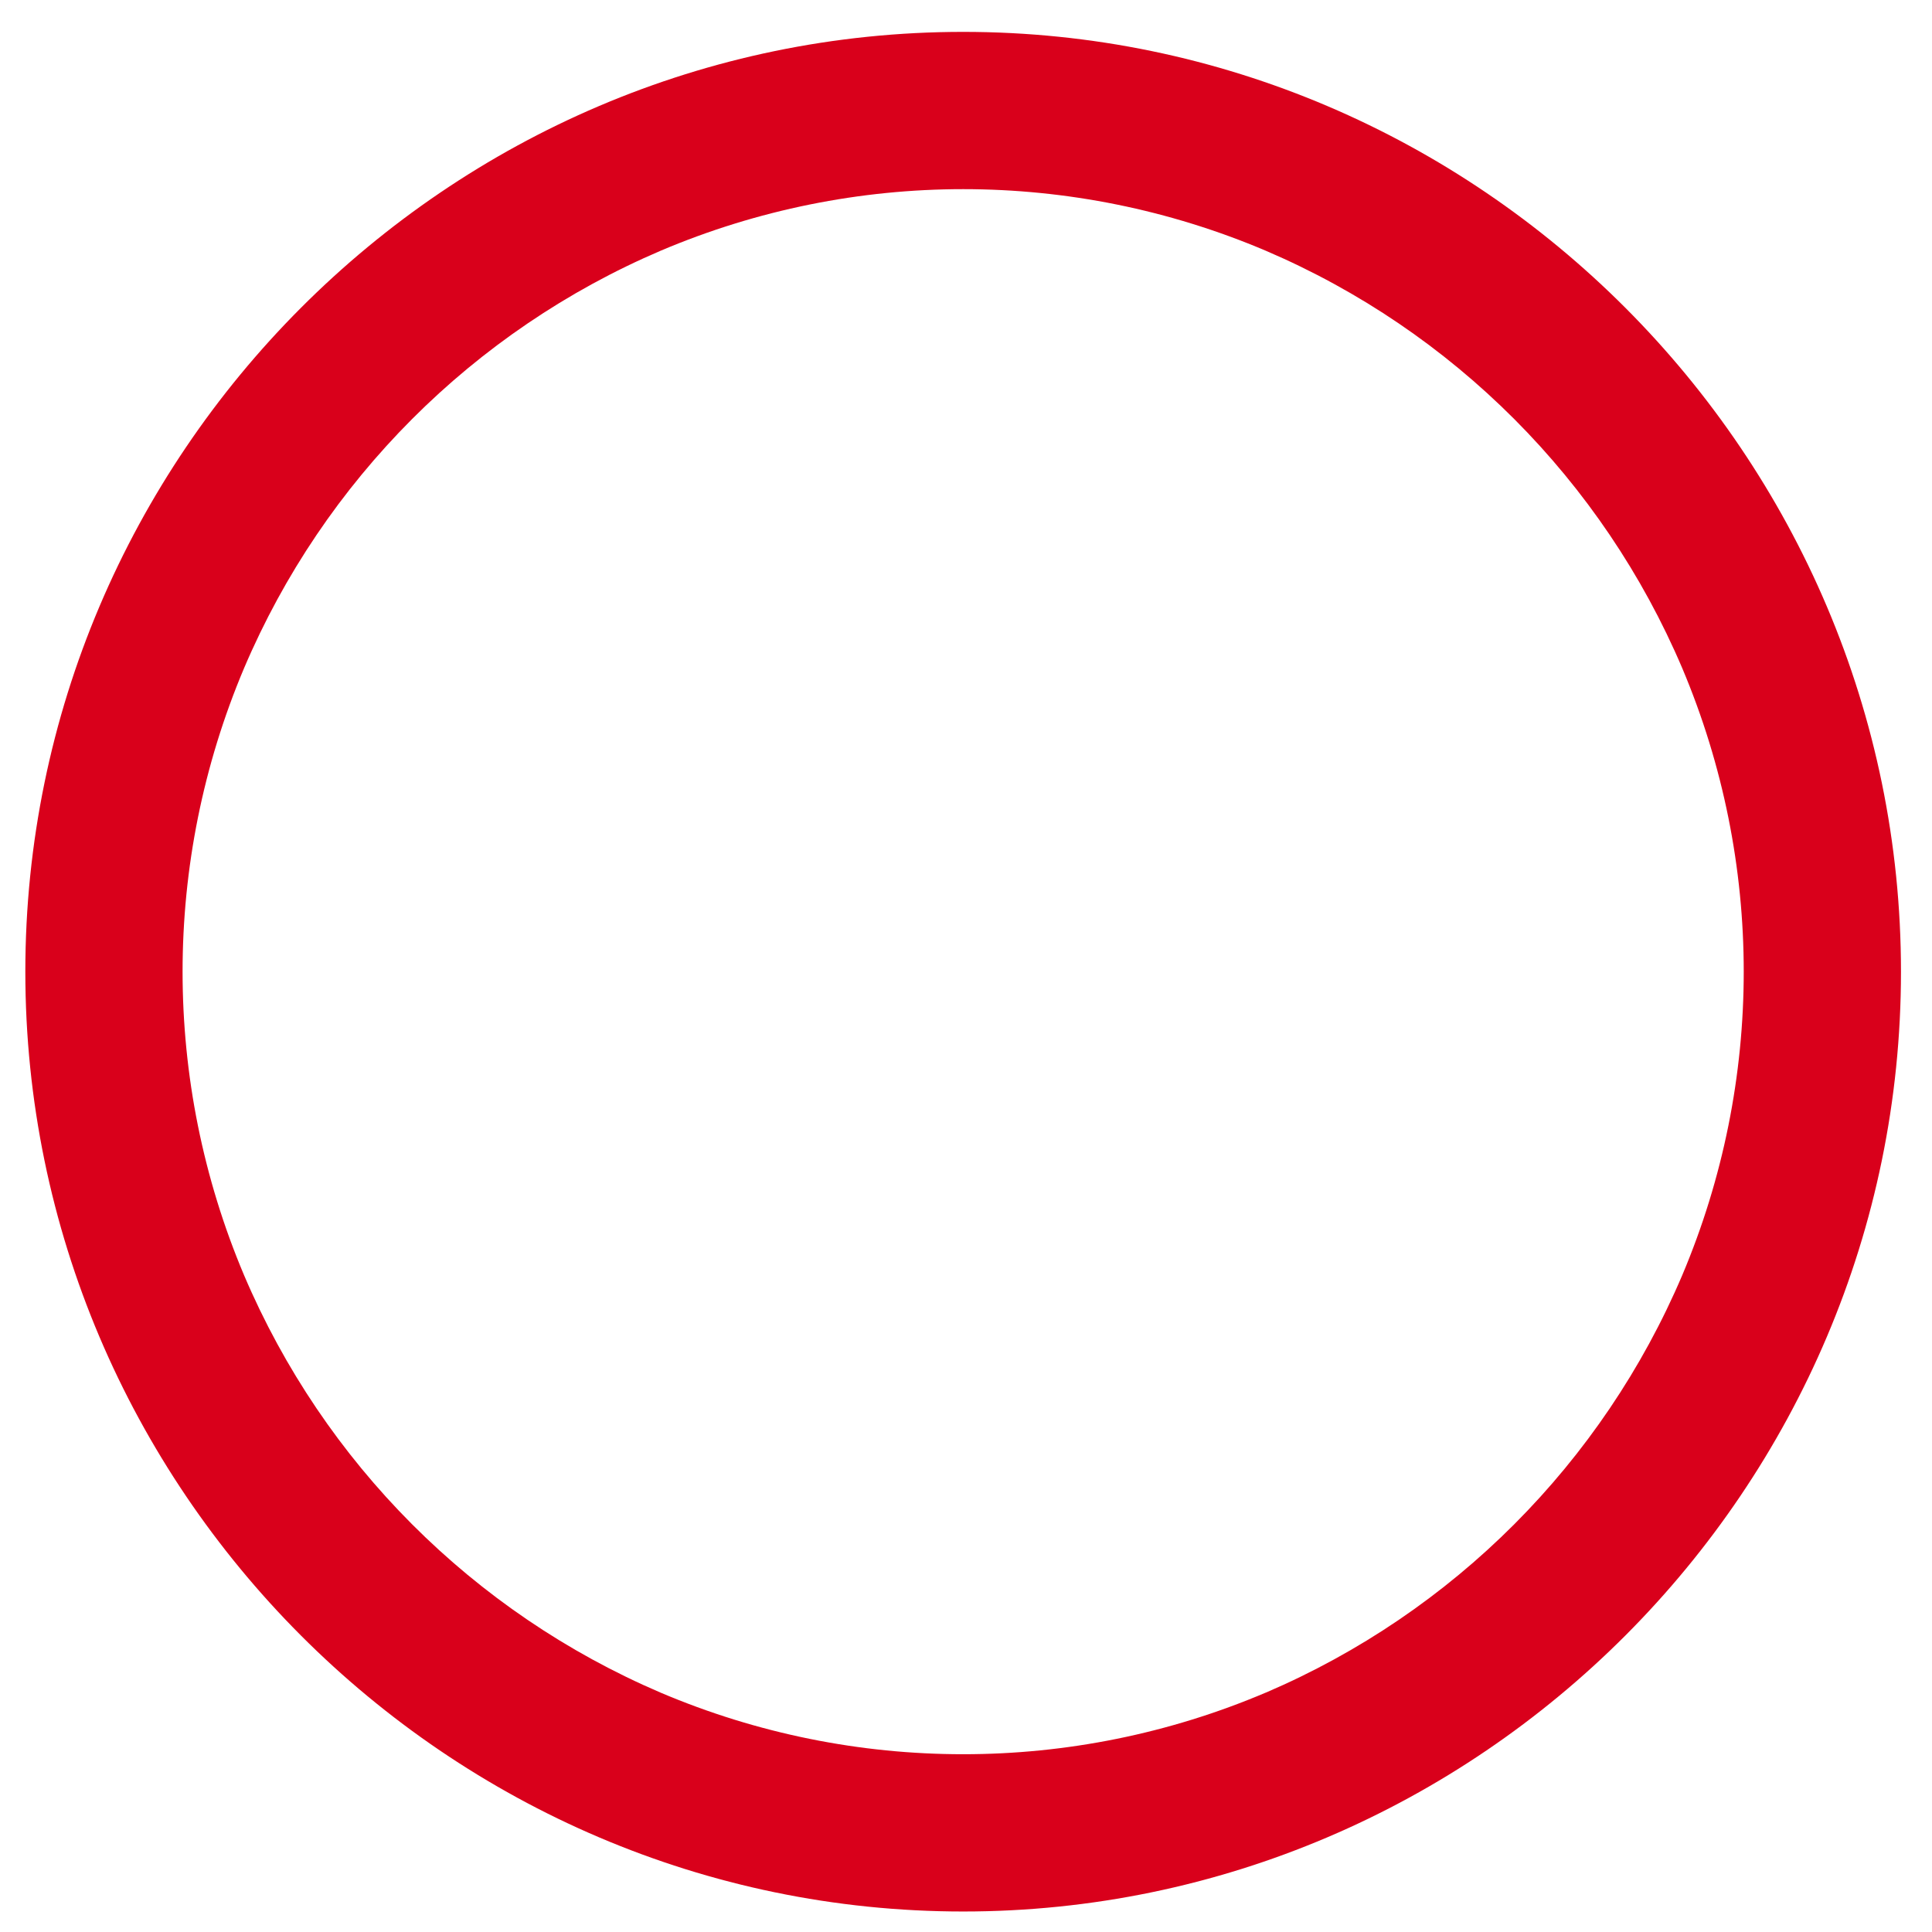 ﻿<?xml version="1.0" encoding="utf-8"?>
<svg version="1.1" xmlns:xlink="http://www.w3.org/1999/xlink" width="18px" height="18px" xmlns="http://www.w3.org/2000/svg">
  <g transform="matrix(1 0 0 1 -559 -49 )">
    <path d="M 17.711 9.053  C 17.711 13.868  13.779 17.809  8.974 17.809  C 4.168 17.809  0.236 13.868  0.236 9.053  C 0.236 4.237  4.168 0.297  8.974 0.297  C 13.779 0.297  17.711 4.237  17.711 9.053  Z M 11.793 15.77  C 13.539 15.022  14.929 13.629  15.673 11.881  C 16.437 10.073  16.437 8.033  15.673 6.225  C 14.929 4.477  13.539 3.083  11.793 2.336  C 9.992 1.571  7.957 1.571  6.155 2.336  C 4.409 3.083  3.018 4.476  2.274 6.225  C 1.51 8.033  1.51 10.073  2.274 11.881  C 3.018 13.629  4.408 15.022  6.155 15.77  C 7.956 16.535  9.991 16.535  11.792 15.77  Z " fill-rule="nonzero" fill="#d9001b" stroke="none" transform="matrix(1 0 0 1 559 49 )" />
  </g>
</svg>